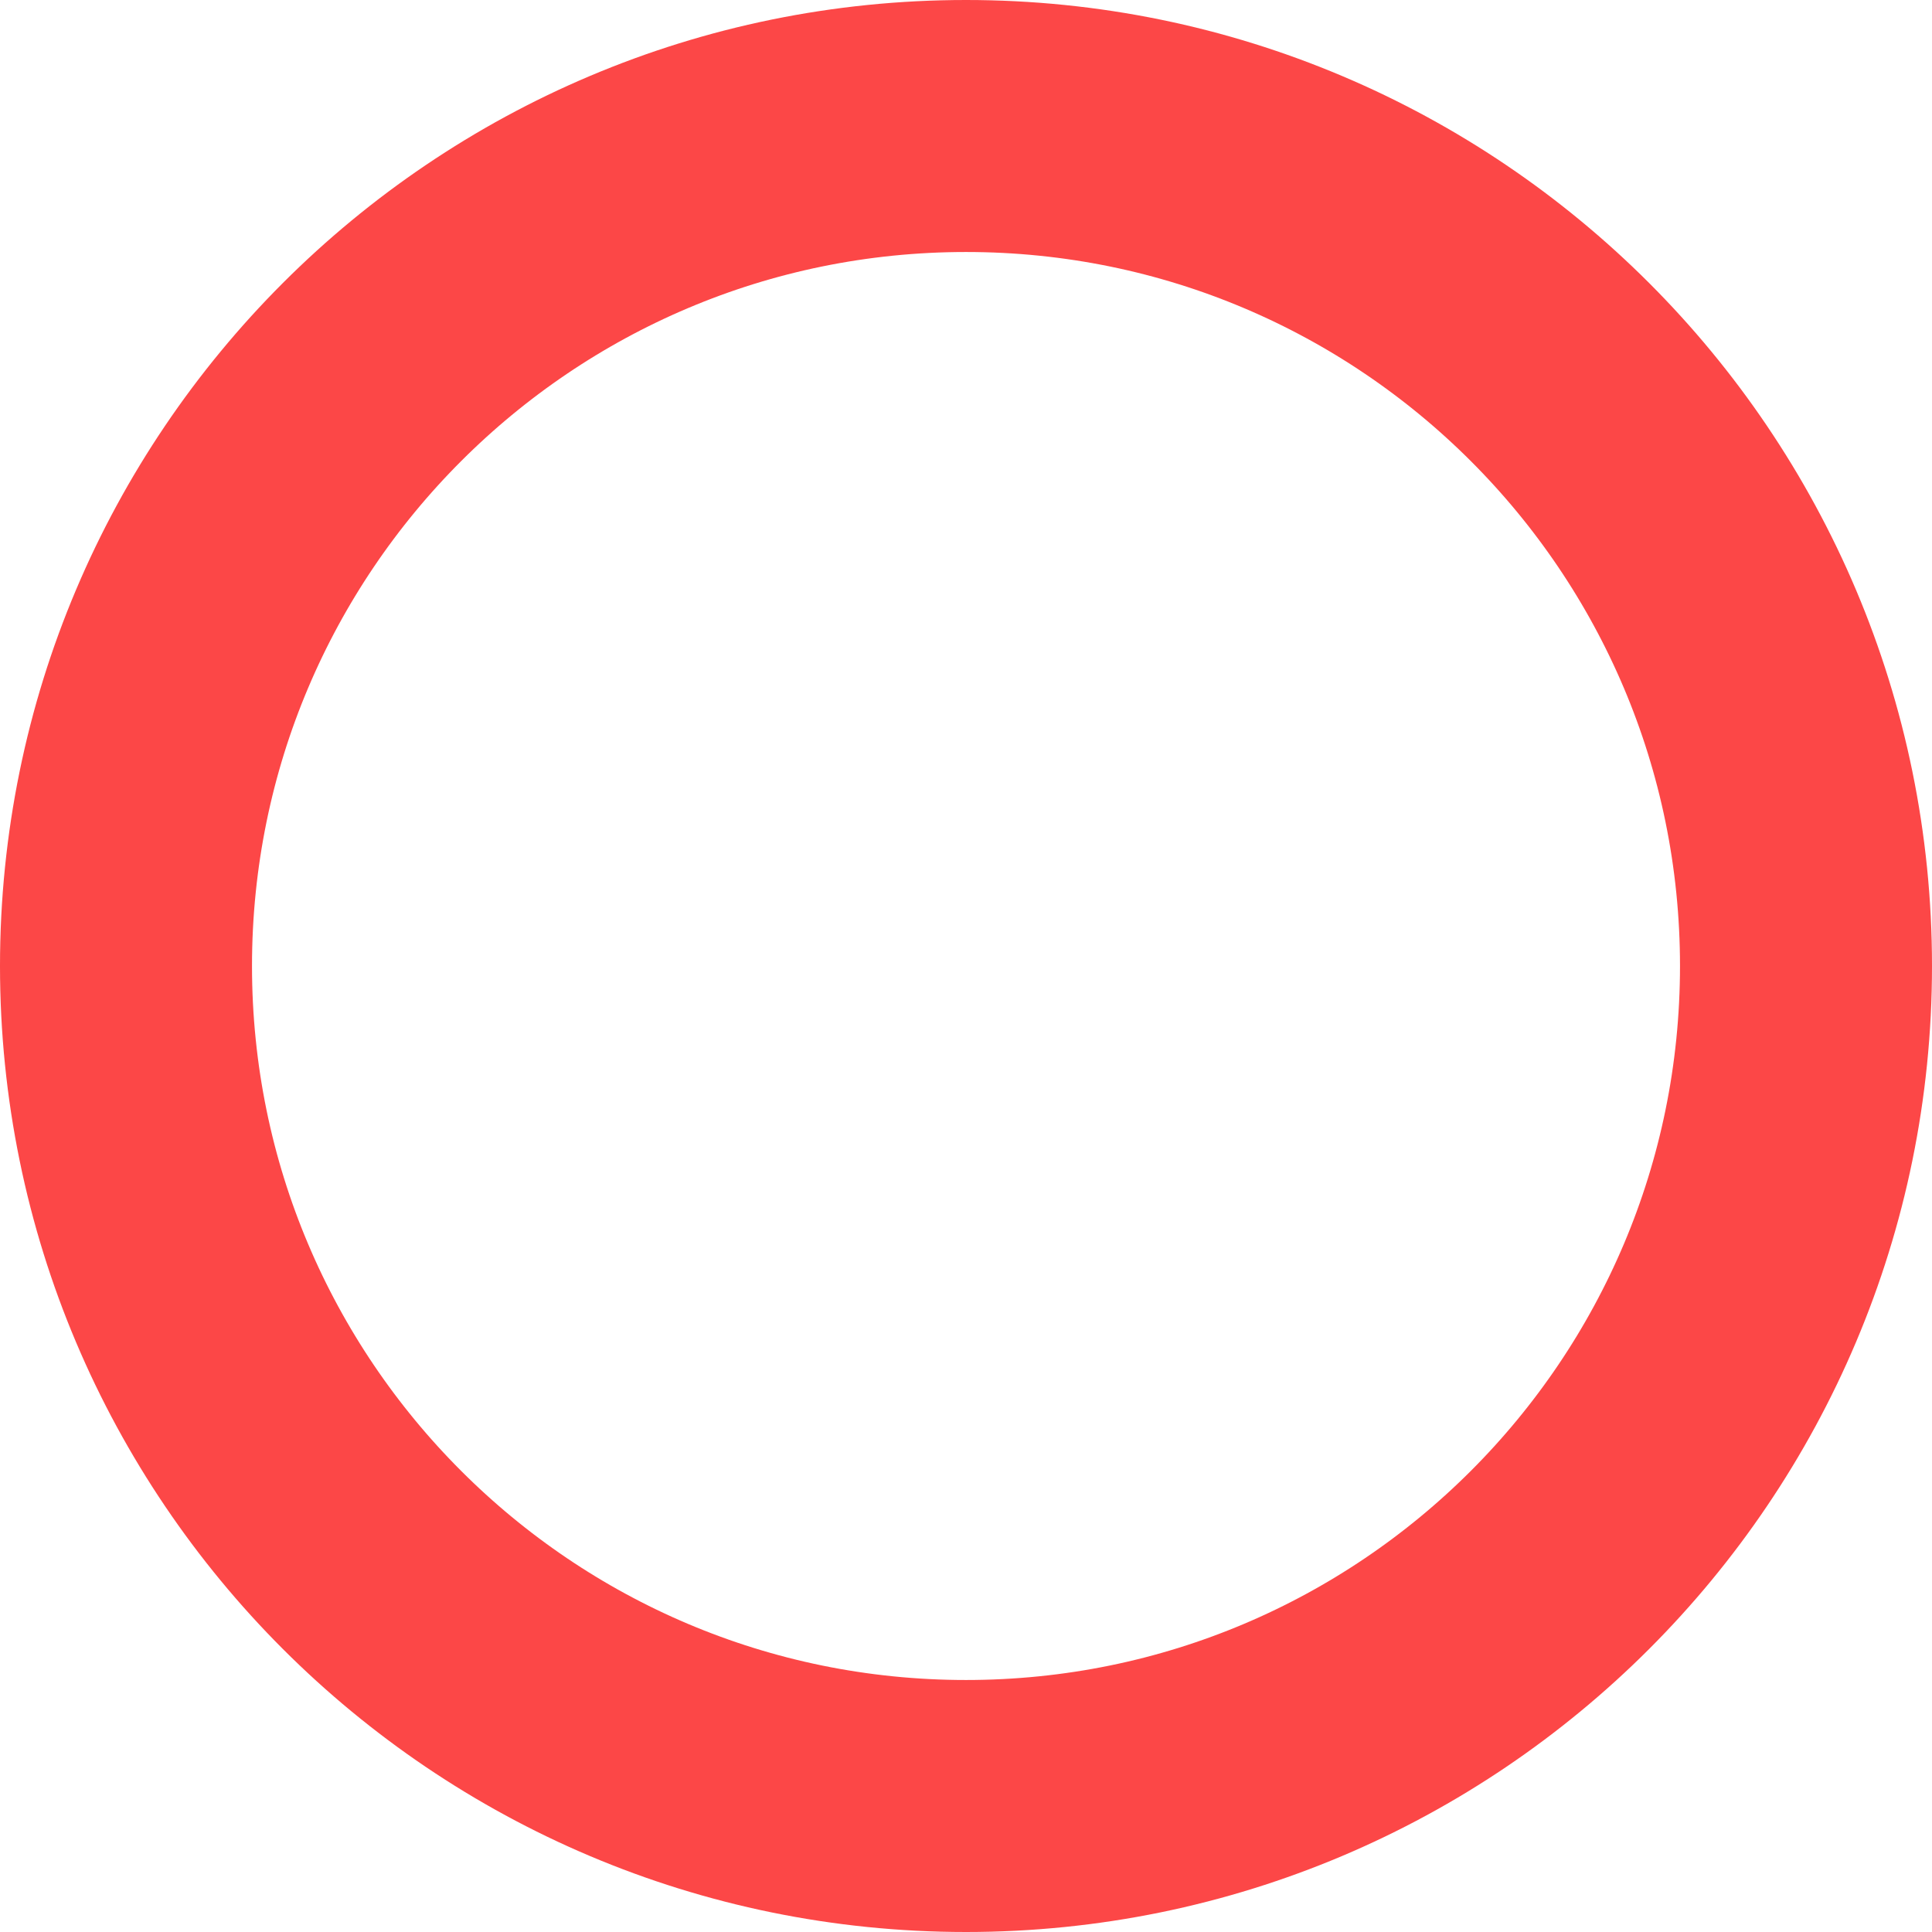 <svg width="92" height="92" viewBox="0 0 92 92" fill="none" xmlns="http://www.w3.org/2000/svg">
<path d="M46 86C68.091 86 86 68.091 86 46C86 23.909 68.091 6 46 6C23.909 6 6 23.909 6 46C6 68.091 23.909 86 46 86Z" stroke="#FC4747" stroke-width="12"/>
</svg>
